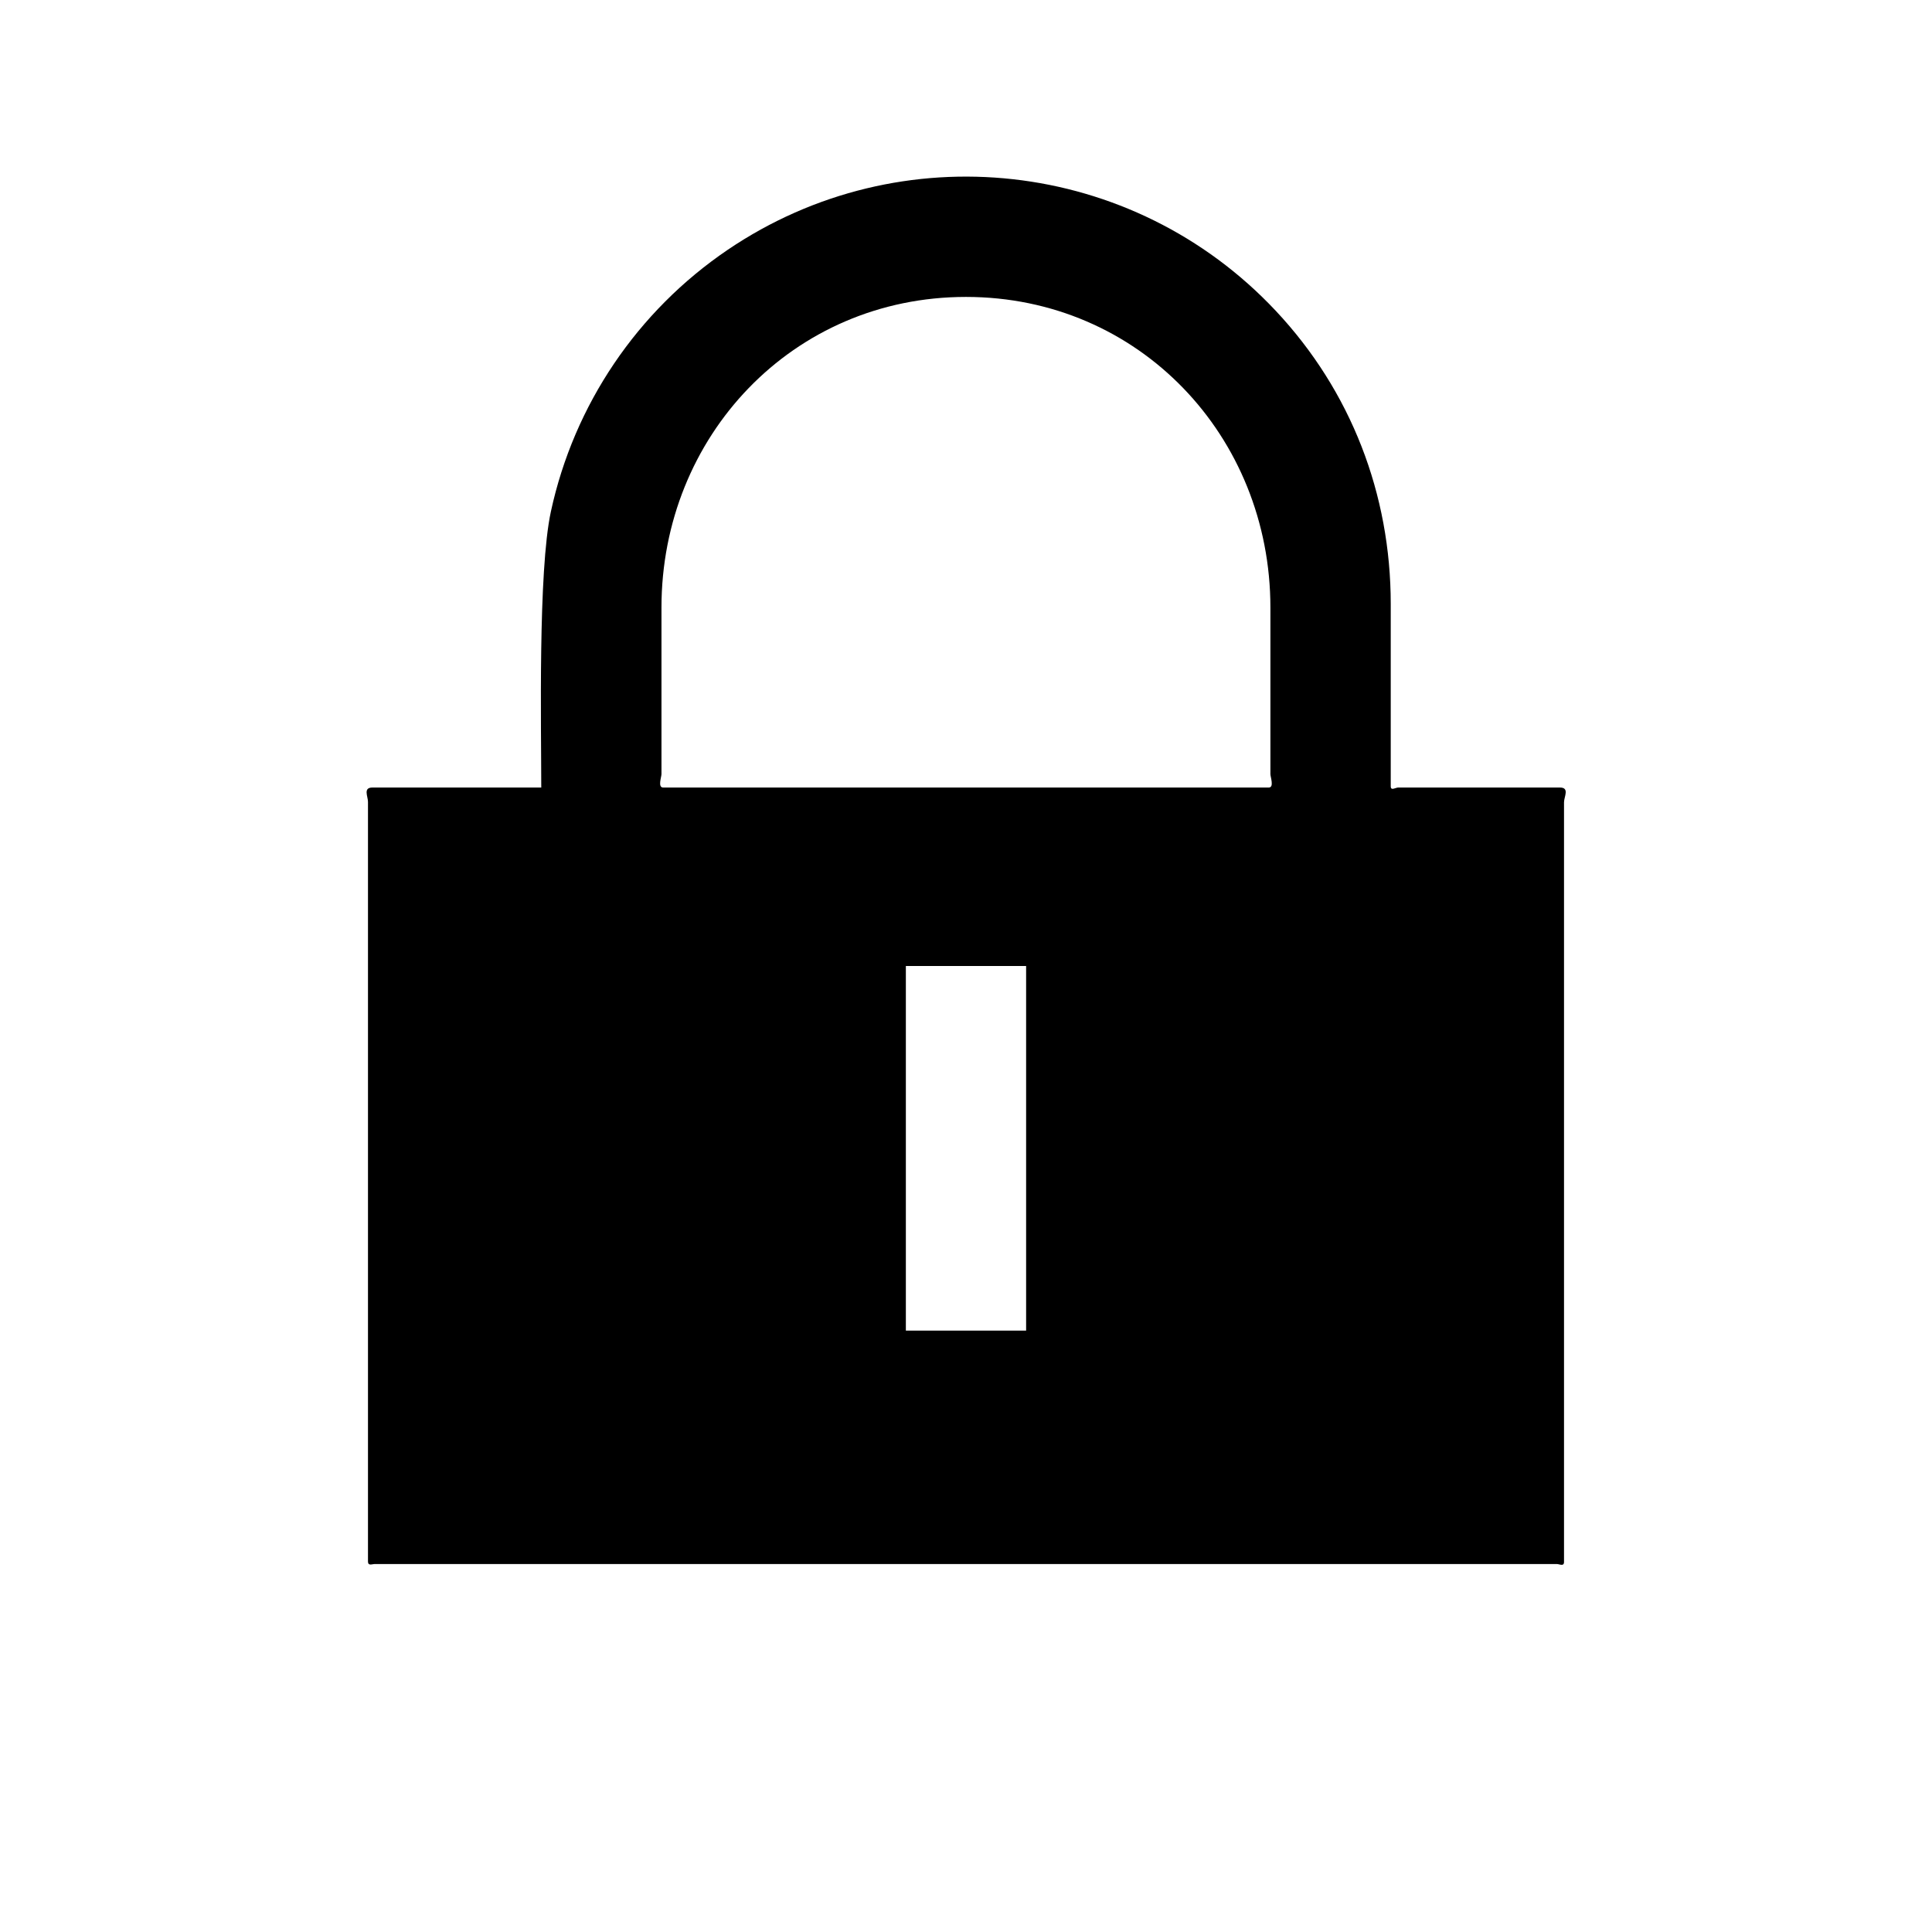 <?xml version="1.0" encoding="utf-8"?>
<!-- Generator: Adobe Illustrator 16.0.0, SVG Export Plug-In . SVG Version: 6.00 Build 0)  -->
<!DOCTYPE svg PUBLIC "-//W3C//DTD SVG 1.1//EN" "http://www.w3.org/Graphics/SVG/1.1/DTD/svg11.dtd">
<svg version="1.1" id="Layer_1" xmlns="http://www.w3.org/2000/svg" xmlns:xlink="http://www.w3.org/1999/xlink" x="0px" y="0px"
	 width="77px" height="77px" viewBox="0 0 77 77" enable-background="new 0 0 77 77" xml:space="preserve">
<g id="Layer_1_1_">
</g>
<path d="M21.572,31.387c0-2.366-0.132-8.619,0.384-11.001c0.921-4.255,3.444-7.987,7.047-10.43
	c6.894-4.672,16.147-3.641,21.845,2.434c3,3.198,4.58,7.312,4.58,11.681c0,1.845,0,3.69,0,5.535c0,0.461,0,0.923,0,1.384
	c0,0.115,0,0.231,0,0.346c0,0.196,0.191,0.051,0.295,0.051c0.23,0,0.461,0,0.691,0c0.923,0,1.846,0,2.768,0c0.998,0,1.994,0,2.99,0
	c0.393,0,0.162,0.37,0.162,0.587c0,0.249,0,0.498,0,0.748c0,0.498,0,0.997,0,1.495c0,1.995,0,3.988,0,5.982
	c0,3.986,0,7.974,0,11.962c0,1.993,0,3.985,0,5.979c0,0.996,0,1.994,0,2.99c0,0.25,0,0.499,0,0.748c0,0.125,0,0.249,0,0.374
	c0,0.194-0.184,0.082-0.292,0.082c-0.499,0-0.997,0-1.495,0c-3.986,0-7.975,0-11.963,0c-7.975,0-15.949,0-23.924,0
	c-1.993,0-3.987,0-5.98,0c-0.998,0-1.994,0-2.991,0c-0.249,0-0.498,0-0.747,0c-0.109,0-0.276,0.086-0.276-0.099
	c0-0.125,0-0.25,0-0.375c0-0.497,0-0.995,0-1.493c0-3.988,0-7.976,0-11.963s0-7.976,0-11.961c0-0.998,0-1.994,0-2.991
	c0-0.498,0-0.997,0-1.495c0-0.216-0.204-0.57,0.177-0.57c0.25,0,0.499,0,0.748,0C17.585,31.387,19.578,31.387,21.572,31.387z
	 M38.5,31.387c3.218,0,6.436,0,9.652,0c0.805,0,1.609,0,2.414,0c0.225,0,0.066-0.42,0.066-0.535c0-0.202,0-0.402,0-0.604
	c0-0.403,0-0.805,0-1.207c0-1.609,0-3.218,0-4.827c0-6.819-5.224-12.38-12.134-12.38c-6.911,0-12.135,5.561-12.135,12.38
	c0,1.609,0,3.218,0,4.827c0,0.402,0,0.804,0,1.207c0,0.202,0,0.402,0,0.604c0,0.115-0.157,0.535,0.067,0.535
	c0.805,0,1.609,0,2.414,0C32.064,31.387,35.282,31.387,38.5,31.387z M36.103,53.032h4.793V38.5h-4.793V53.032z"/>
</svg>
